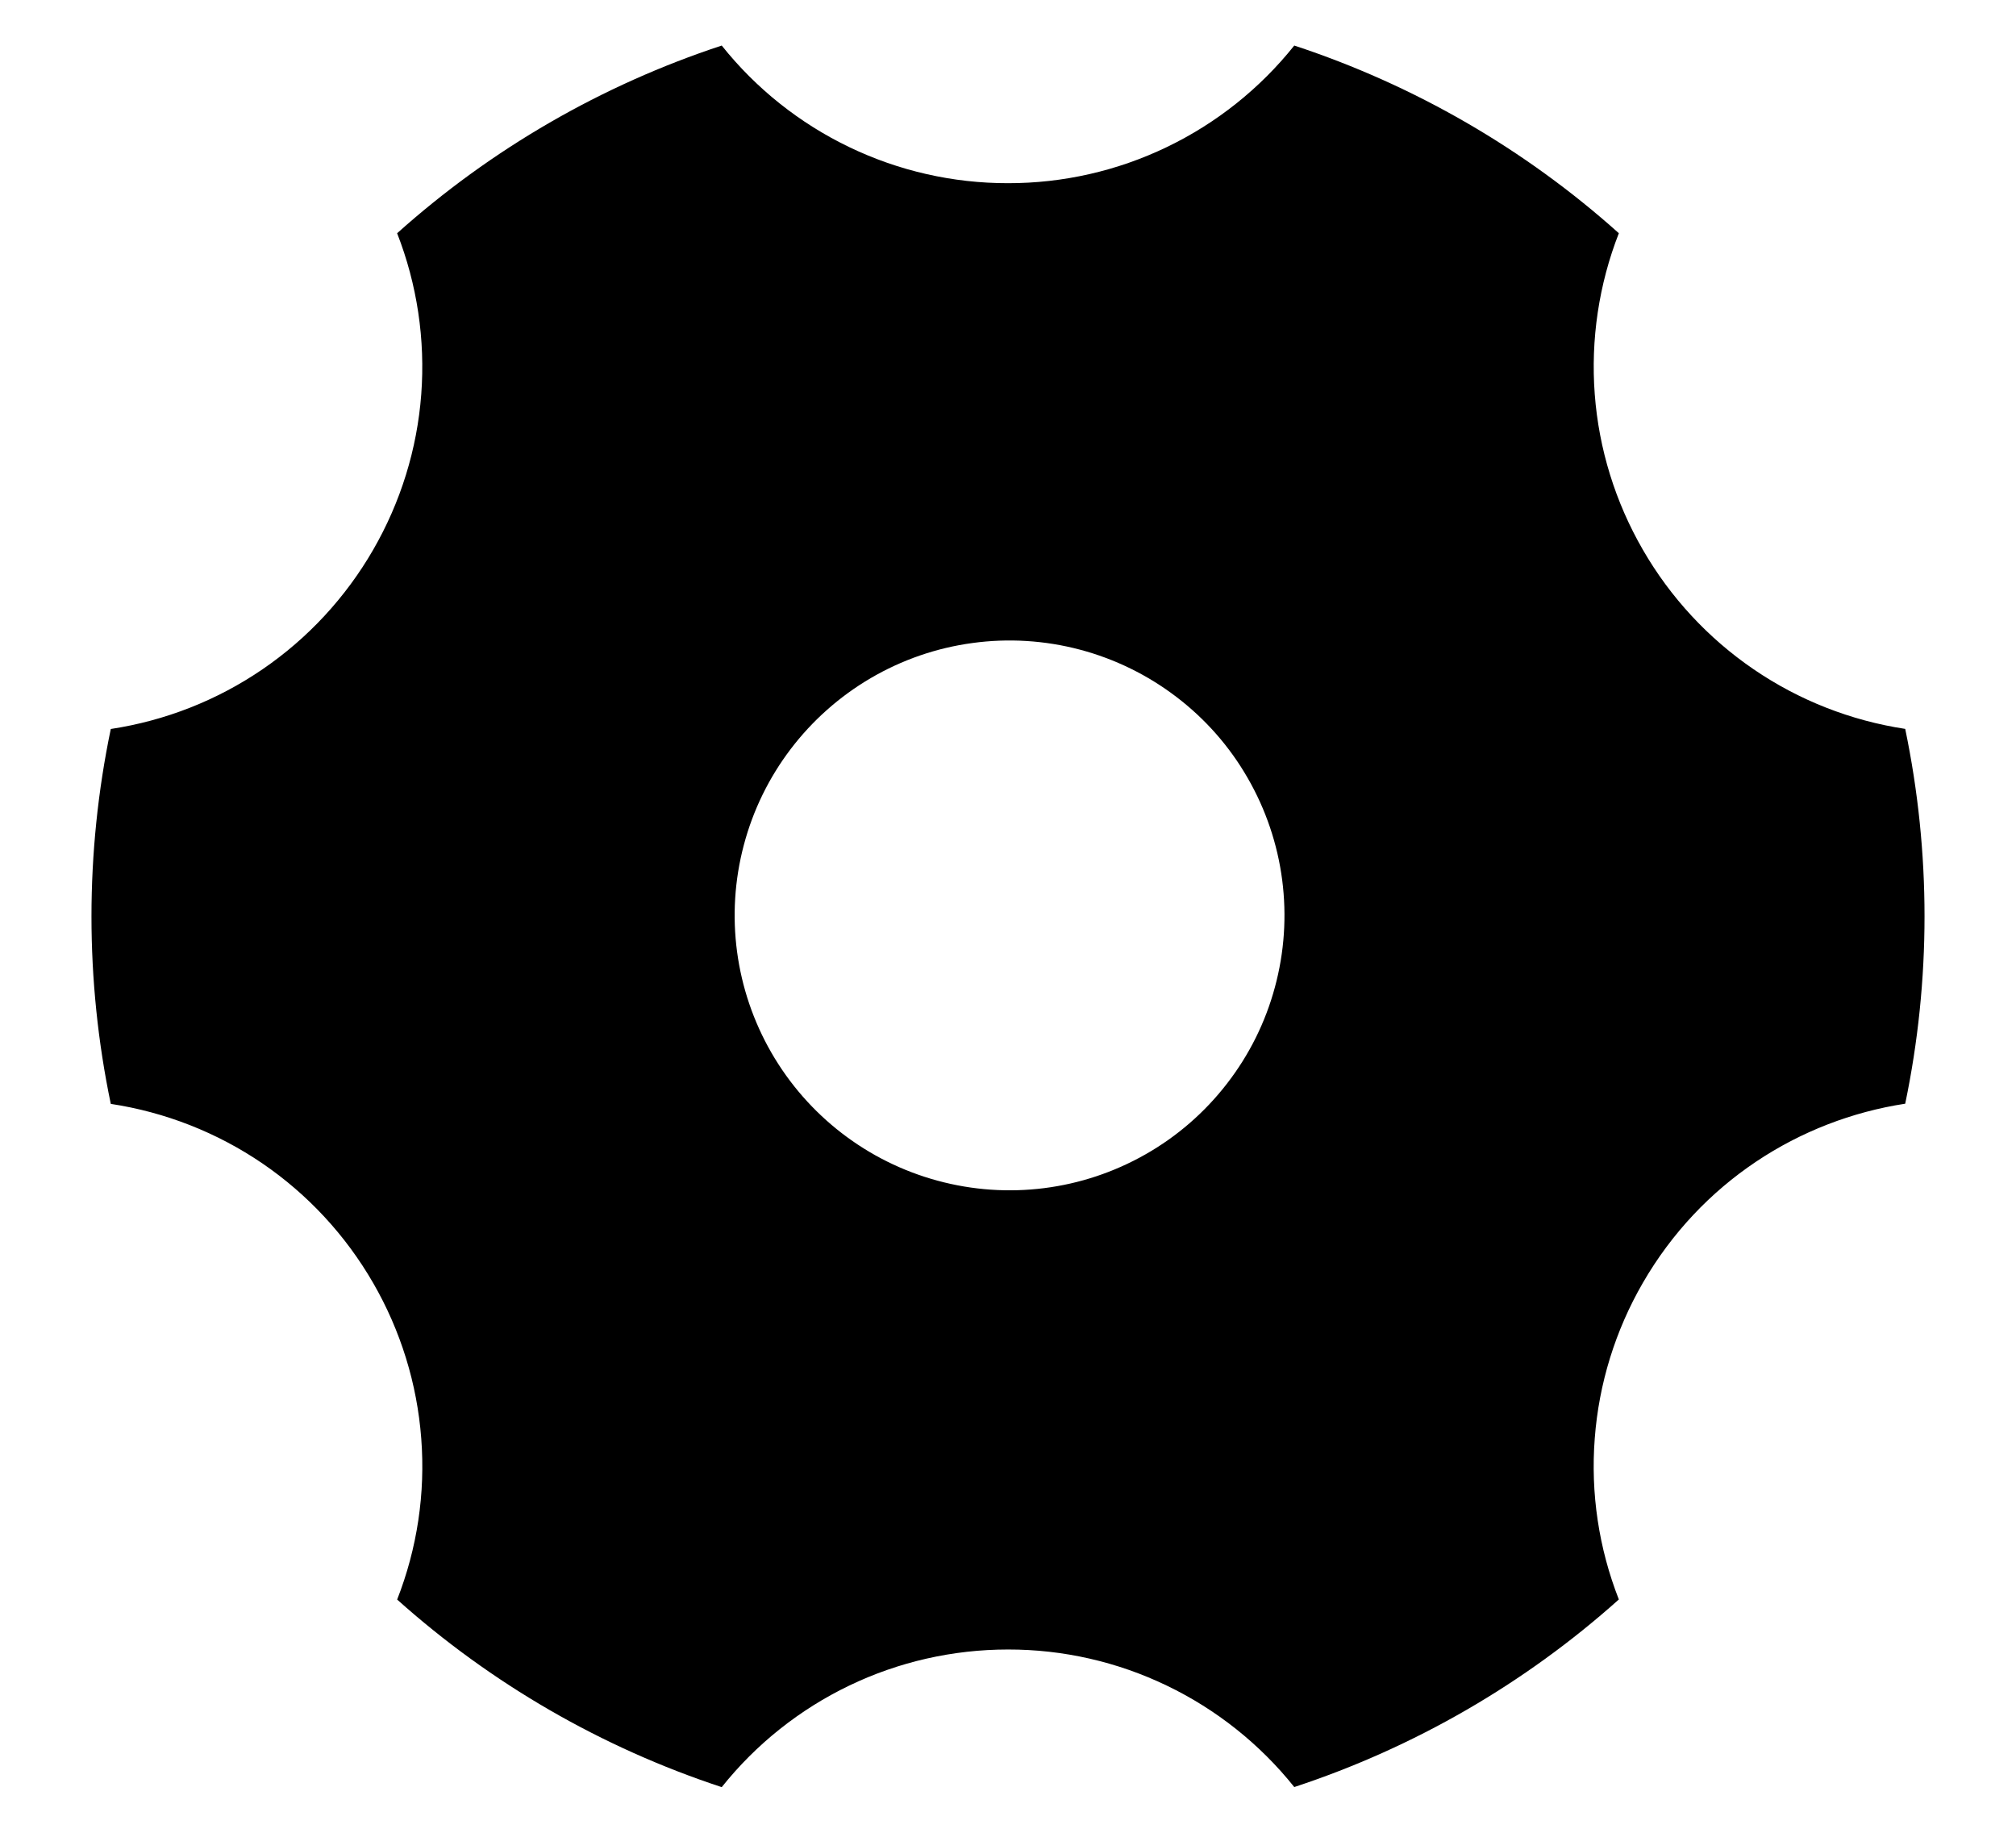 <svg width="22" height="20" viewBox="0 0 22 20" fill="none" xmlns="http://www.w3.org/2000/svg">
<path d="M4.334 2.545C5.361 1.625 6.567 0.928 7.876 0.497C8.25 0.966 8.726 1.345 9.267 1.605C9.807 1.865 10.4 2 11 1.999C11.6 2 12.193 1.865 12.733 1.605C13.274 1.345 13.75 0.966 14.124 0.497C15.433 0.928 16.639 1.625 17.666 2.545C17.448 3.103 17.358 3.704 17.403 4.302C17.448 4.9 17.628 5.48 17.928 5.999C18.228 6.519 18.641 6.965 19.136 7.303C19.632 7.642 20.198 7.864 20.791 7.954C21.072 9.303 21.072 10.695 20.791 12.044C19.631 12.222 18.561 12.904 17.928 13.999C17.628 14.518 17.448 15.098 17.403 15.697C17.357 16.295 17.447 16.895 17.666 17.454C16.639 18.373 15.433 19.07 14.124 19.501C13.749 19.032 13.274 18.654 12.733 18.394C12.193 18.134 11.6 17.999 11 18C10.4 18 9.807 18.134 9.267 18.394C8.726 18.654 8.25 19.033 7.876 19.502C6.567 19.071 5.361 18.374 4.334 17.455C4.553 16.896 4.643 16.296 4.597 15.698C4.552 15.1 4.372 14.519 4.072 14C3.772 13.48 3.359 13.034 2.864 12.696C2.368 12.358 1.802 12.136 1.209 12.046C0.928 10.697 0.928 9.304 1.209 7.955C1.802 7.865 2.368 7.643 2.864 7.304C3.359 6.966 3.772 6.52 4.072 6C4.372 5.481 4.552 4.901 4.597 4.303C4.642 3.705 4.552 3.104 4.334 2.546V2.545ZM12.5 12.597C12.844 12.402 13.146 12.14 13.388 11.827C13.631 11.514 13.809 11.157 13.912 10.775C14.016 10.393 14.043 9.995 13.992 9.602C13.941 9.21 13.813 8.832 13.615 8.489C13.418 8.146 13.154 7.846 12.839 7.606C12.525 7.366 12.166 7.19 11.784 7.089C11.402 6.988 11.003 6.963 10.611 7.017C10.219 7.07 9.841 7.201 9.5 7.401C8.817 7.802 8.319 8.456 8.117 9.222C7.914 9.988 8.023 10.803 8.419 11.489C8.815 12.175 9.467 12.677 10.231 12.884C10.996 13.092 11.811 12.989 12.5 12.597V12.597Z" fill="black"/>
</svg>
